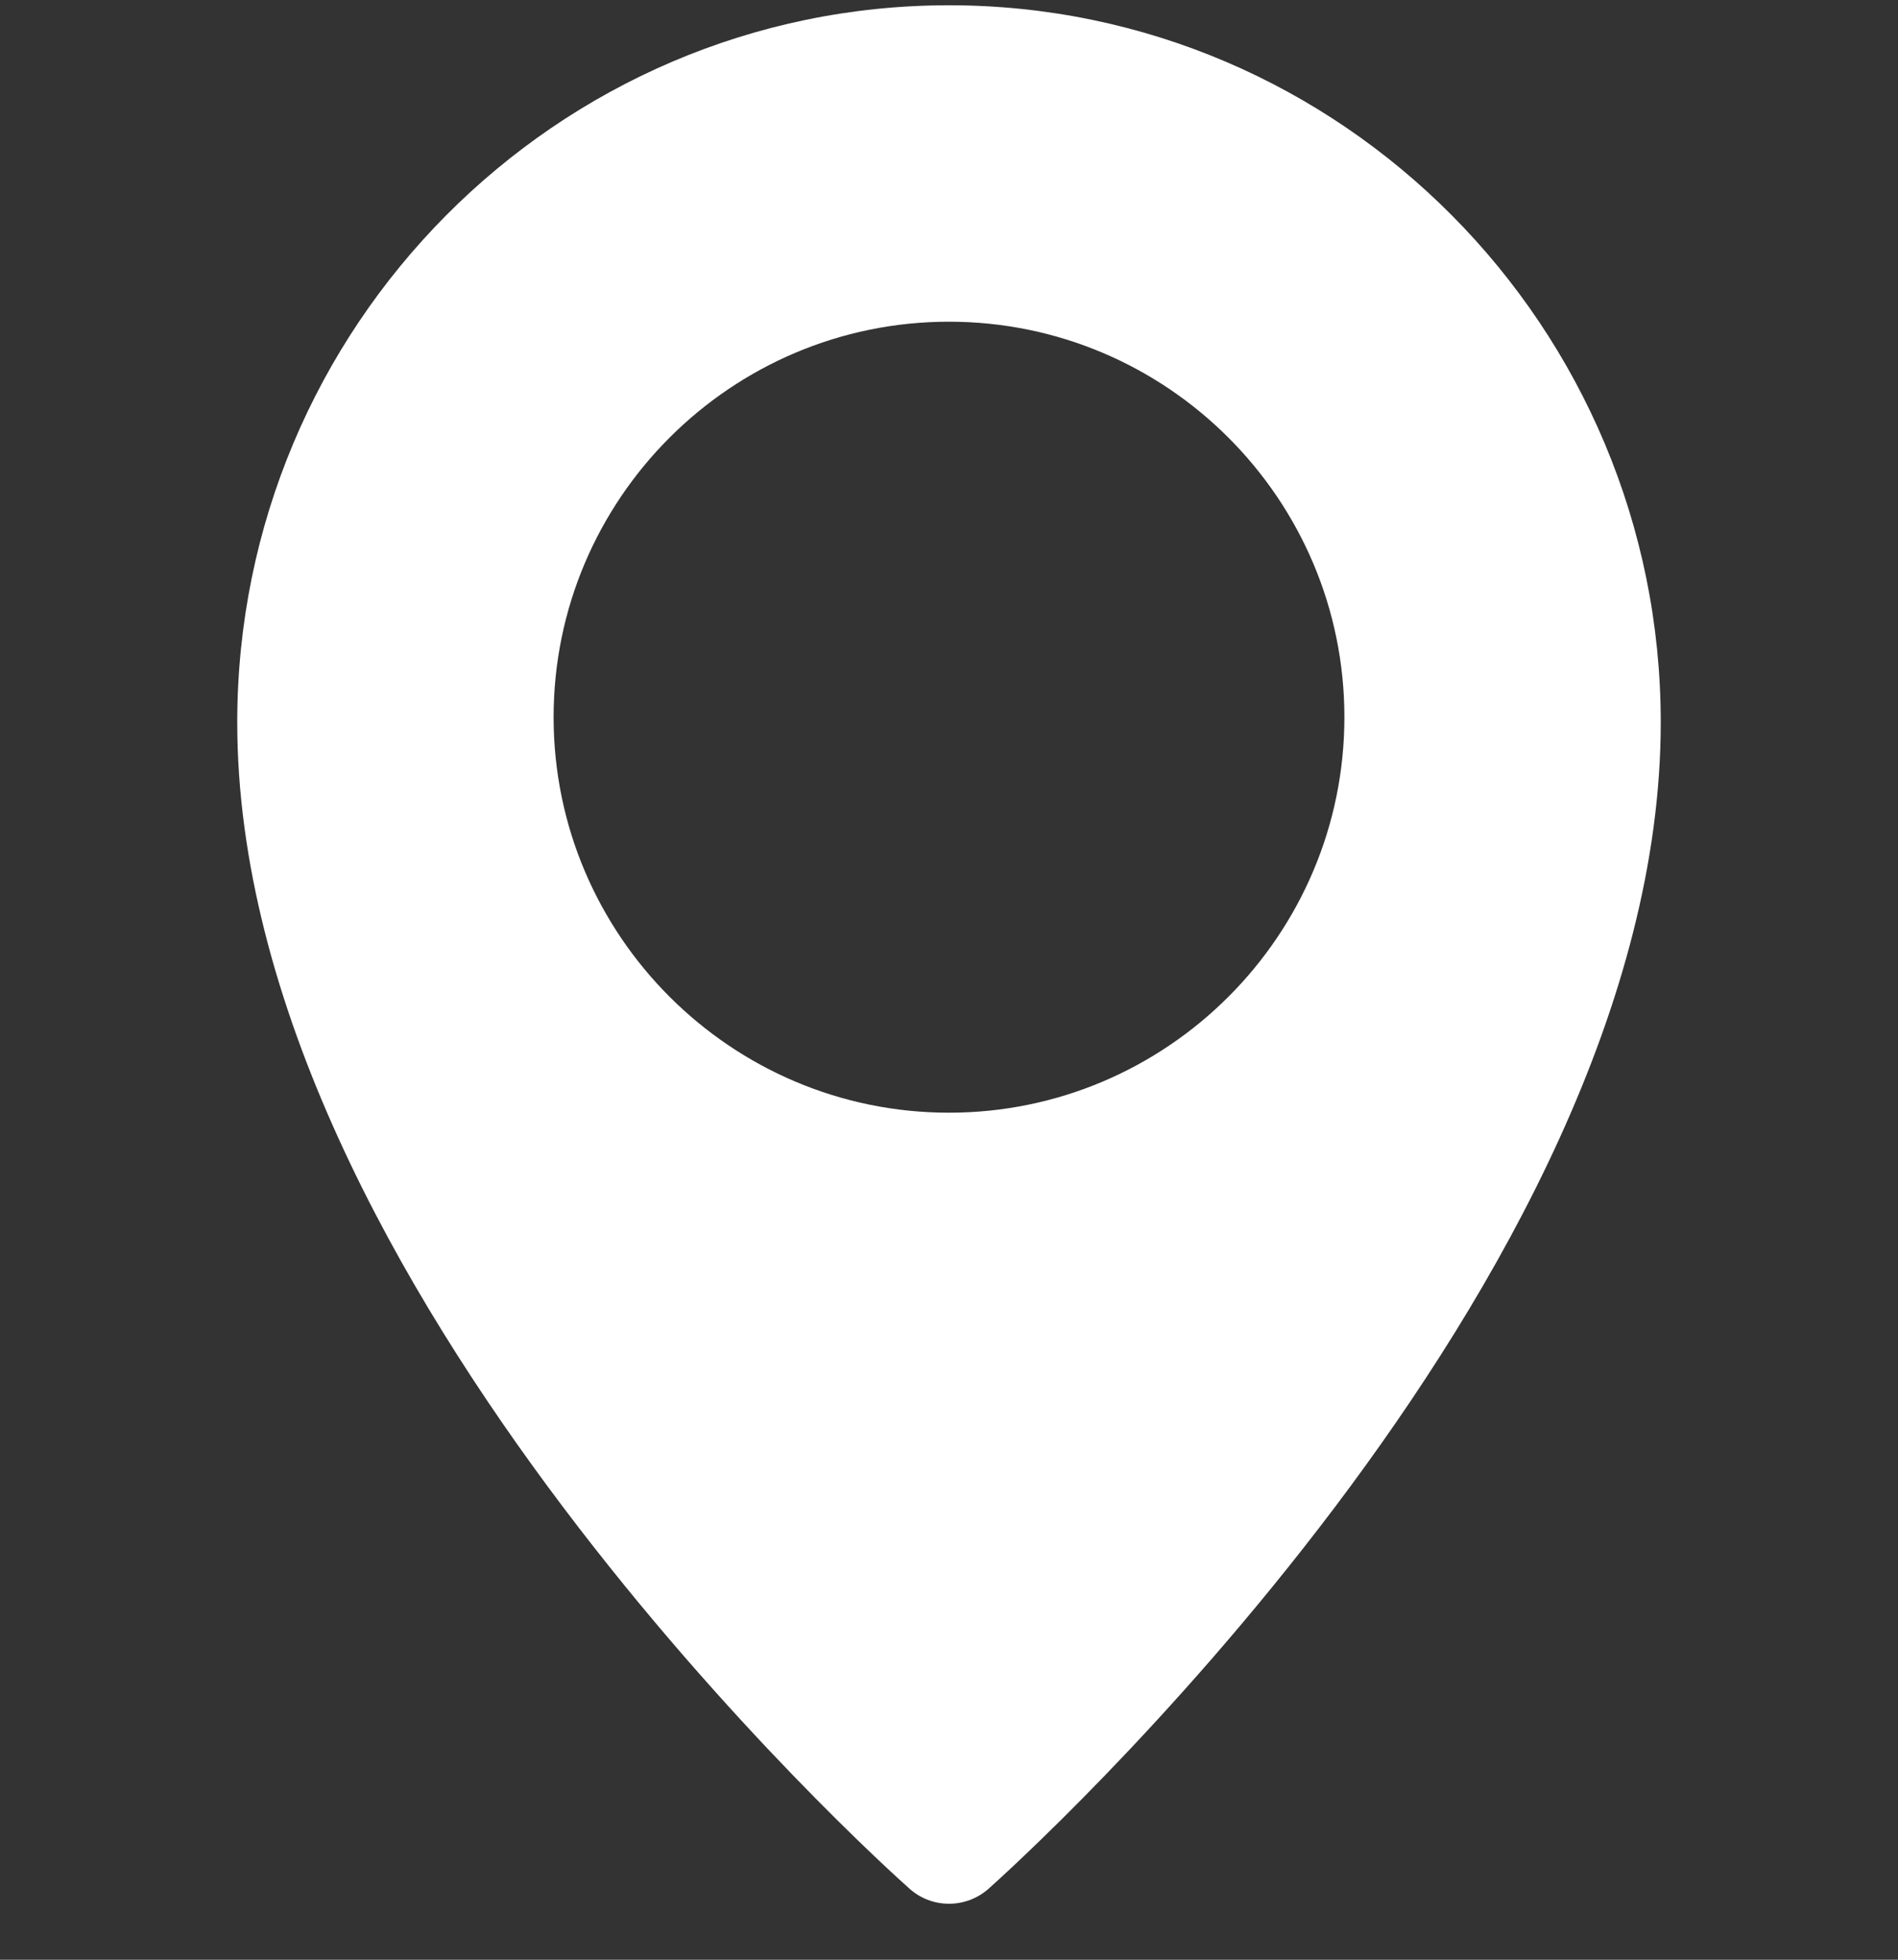 <svg width="31" height="32" viewBox="0 0 31 32" fill="none" xmlns="http://www.w3.org/2000/svg">
<rect x="0" y="0" width="31" height="32" fill="#333333" stroke="none"/>
<g clip-path="url(#clip0_421_4575)">
<path d="M15.5 0.086C9.091 0.086 3.875 5.338 3.875 11.795C3.875 20.97 14.407 30.443 14.855 30.84C15.04 31.005 15.27 31.086 15.5 31.086C15.73 31.086 15.96 31.005 16.145 30.842C16.593 30.443 27.125 20.97 27.125 11.795C27.125 5.338 21.909 0.086 15.5 0.086ZM15.5 18.169C11.939 18.169 9.042 15.272 9.042 11.711C9.042 8.15 11.939 5.253 15.5 5.253C19.061 5.253 21.958 8.15 21.958 11.711C21.958 15.272 19.061 18.169 15.5 18.169Z" fill="white"/>
</g>
<defs>
<clipPath id="clip0_421_4575">
<rect width="31" height="31" fill="white" transform="translate(0 0.086)"/>
</clipPath>
</defs>
</svg>
